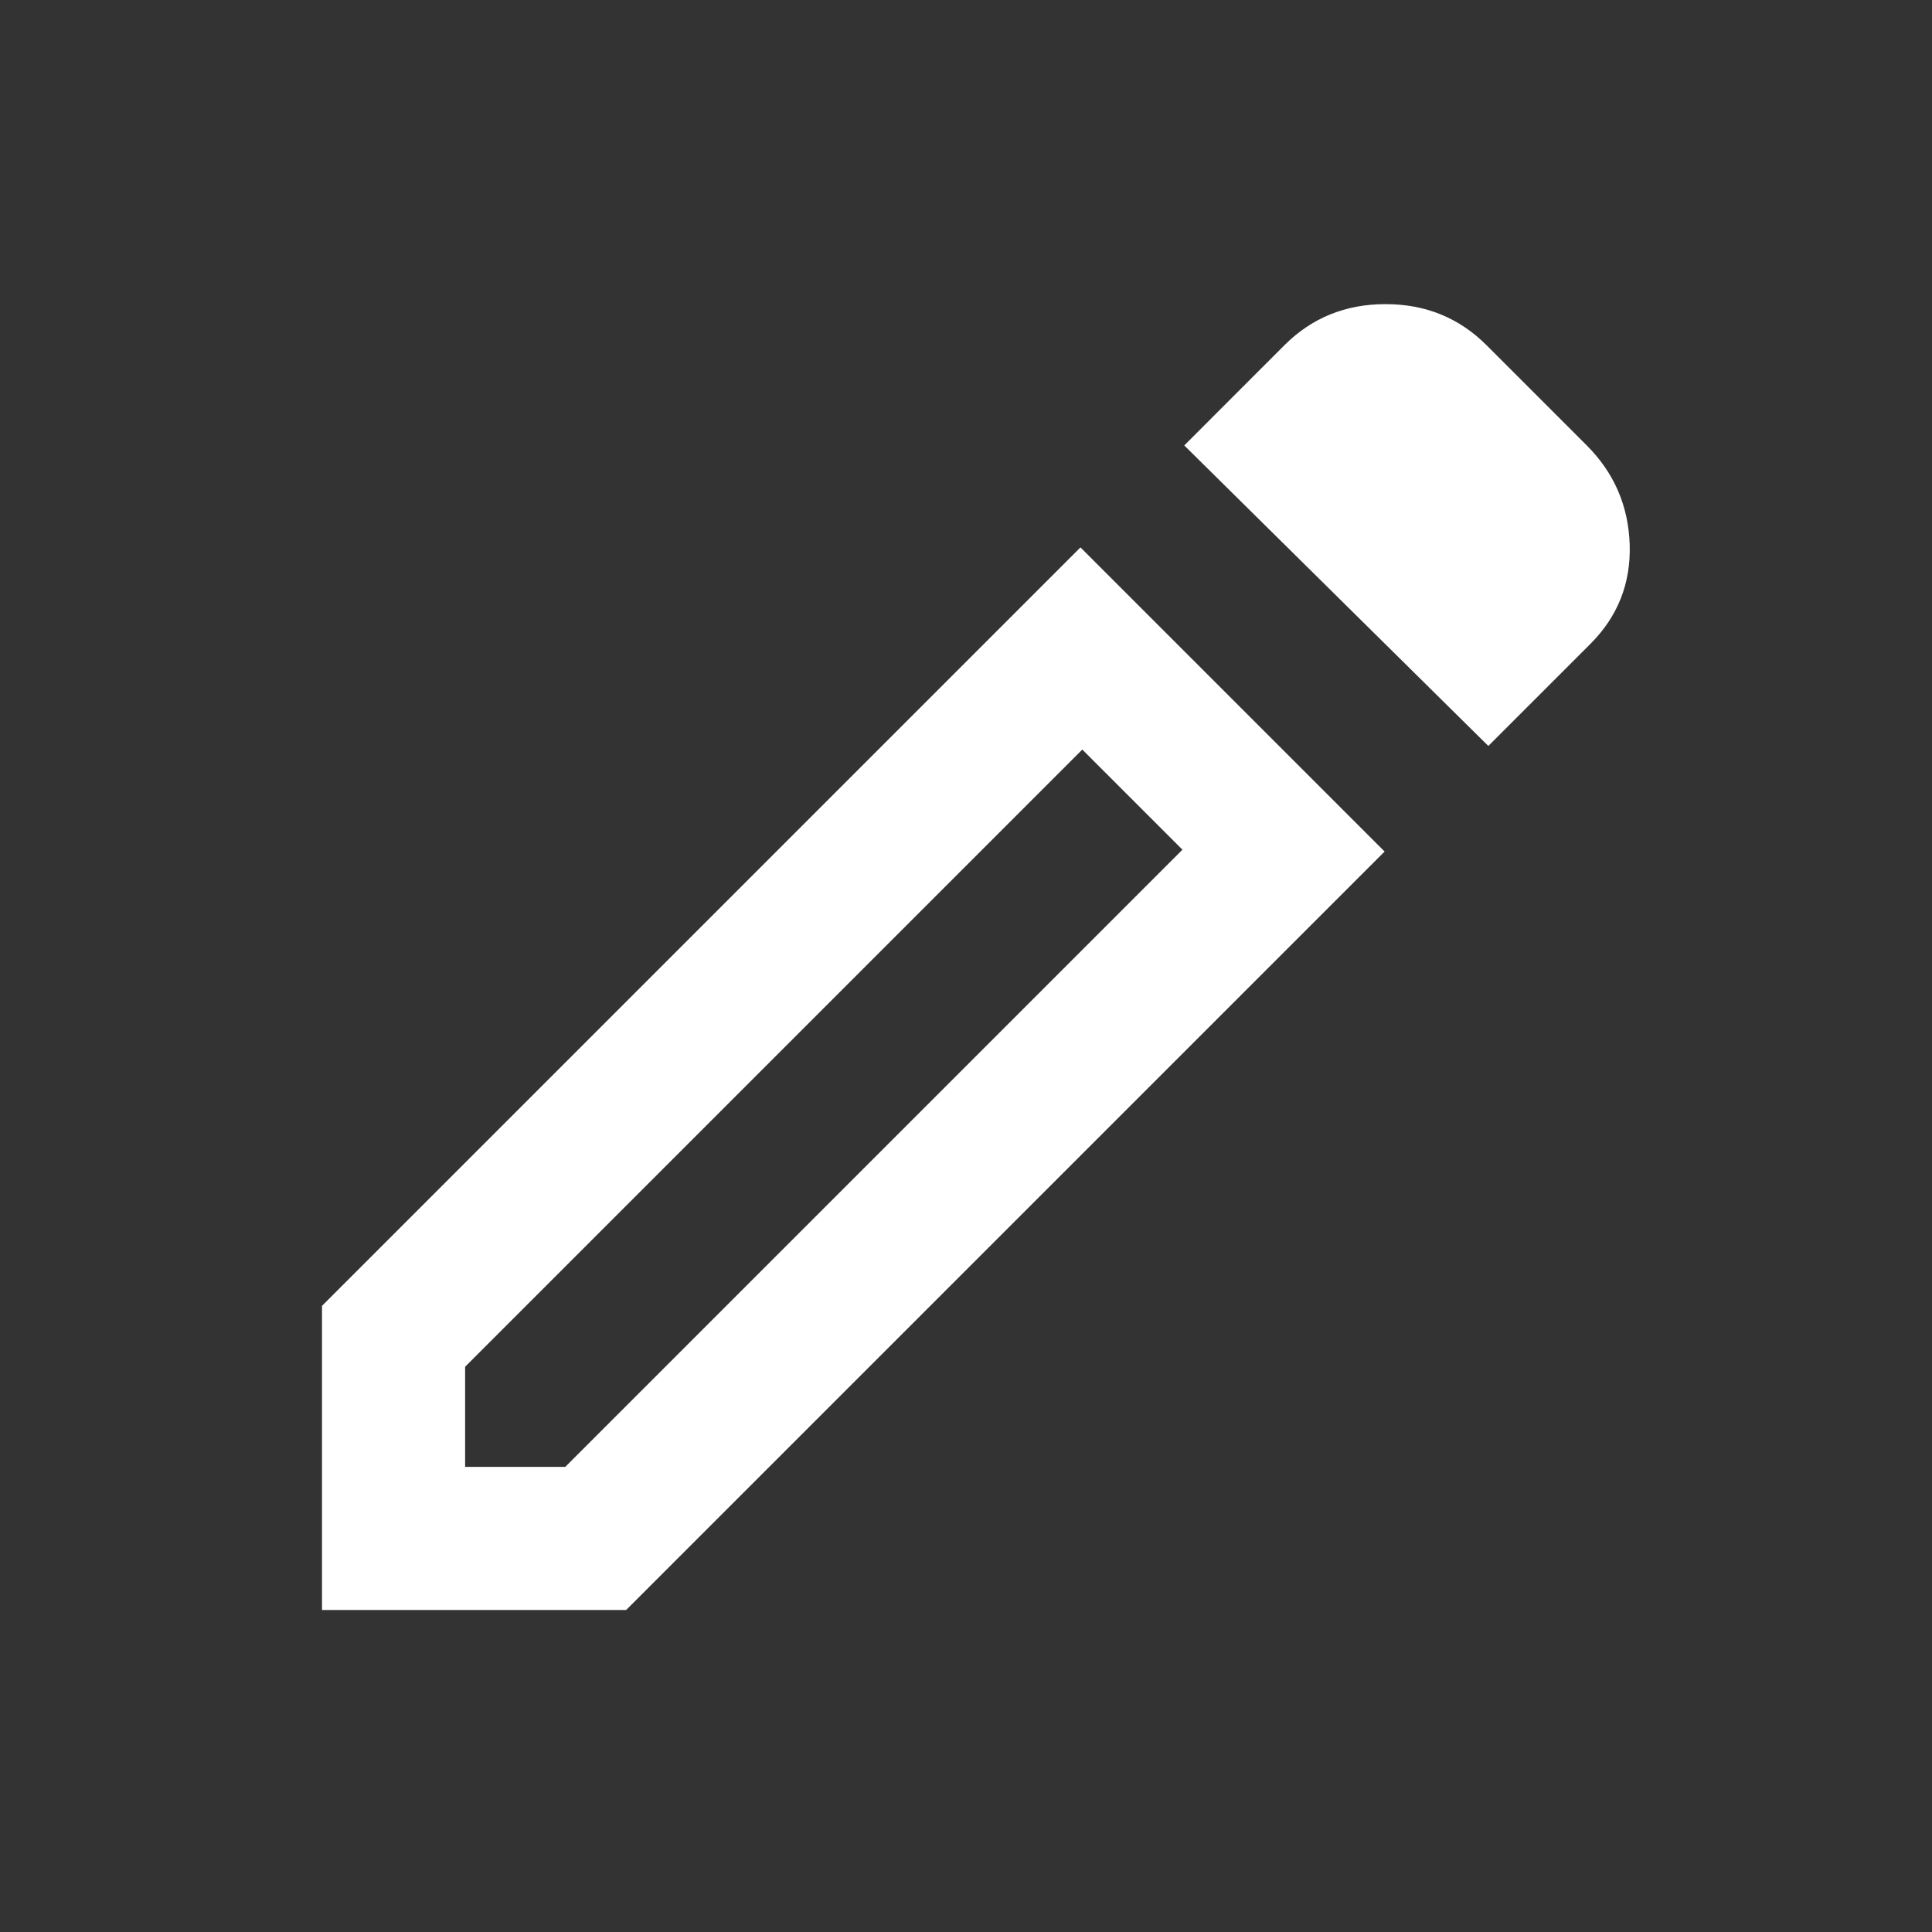 <svg width="36" height="36" viewBox="0 0 36 36" fill="none" xmlns="http://www.w3.org/2000/svg">
<rect x="0" y="0" width="36" height="36" fill="#333333" stroke="none"/>
<mask id="mask0_160_56" style="mask-type:alpha" maskUnits="userSpaceOnUse" x="2" y="2" width="32" height="32">
<rect x="2" y="2" width="32" height="32" fill="#D9D9D9"/>
</mask>
<g mask="url(#mask0_160_56)">
<path d="M8.667 27.333H10.533L22.033 15.833L20.167 13.967L8.667 25.467V27.333ZM27.733 13.9L22.067 8.3L23.933 6.433C24.444 5.922 25.072 5.667 25.817 5.667C26.561 5.667 27.189 5.922 27.7 6.433L29.567 8.3C30.078 8.811 30.344 9.428 30.367 10.15C30.389 10.872 30.144 11.489 29.633 12L27.733 13.9ZM25.8 15.867L11.667 30H6V24.333L20.133 10.2L25.8 15.867Z" fill="white"/>
</g>
</svg>
